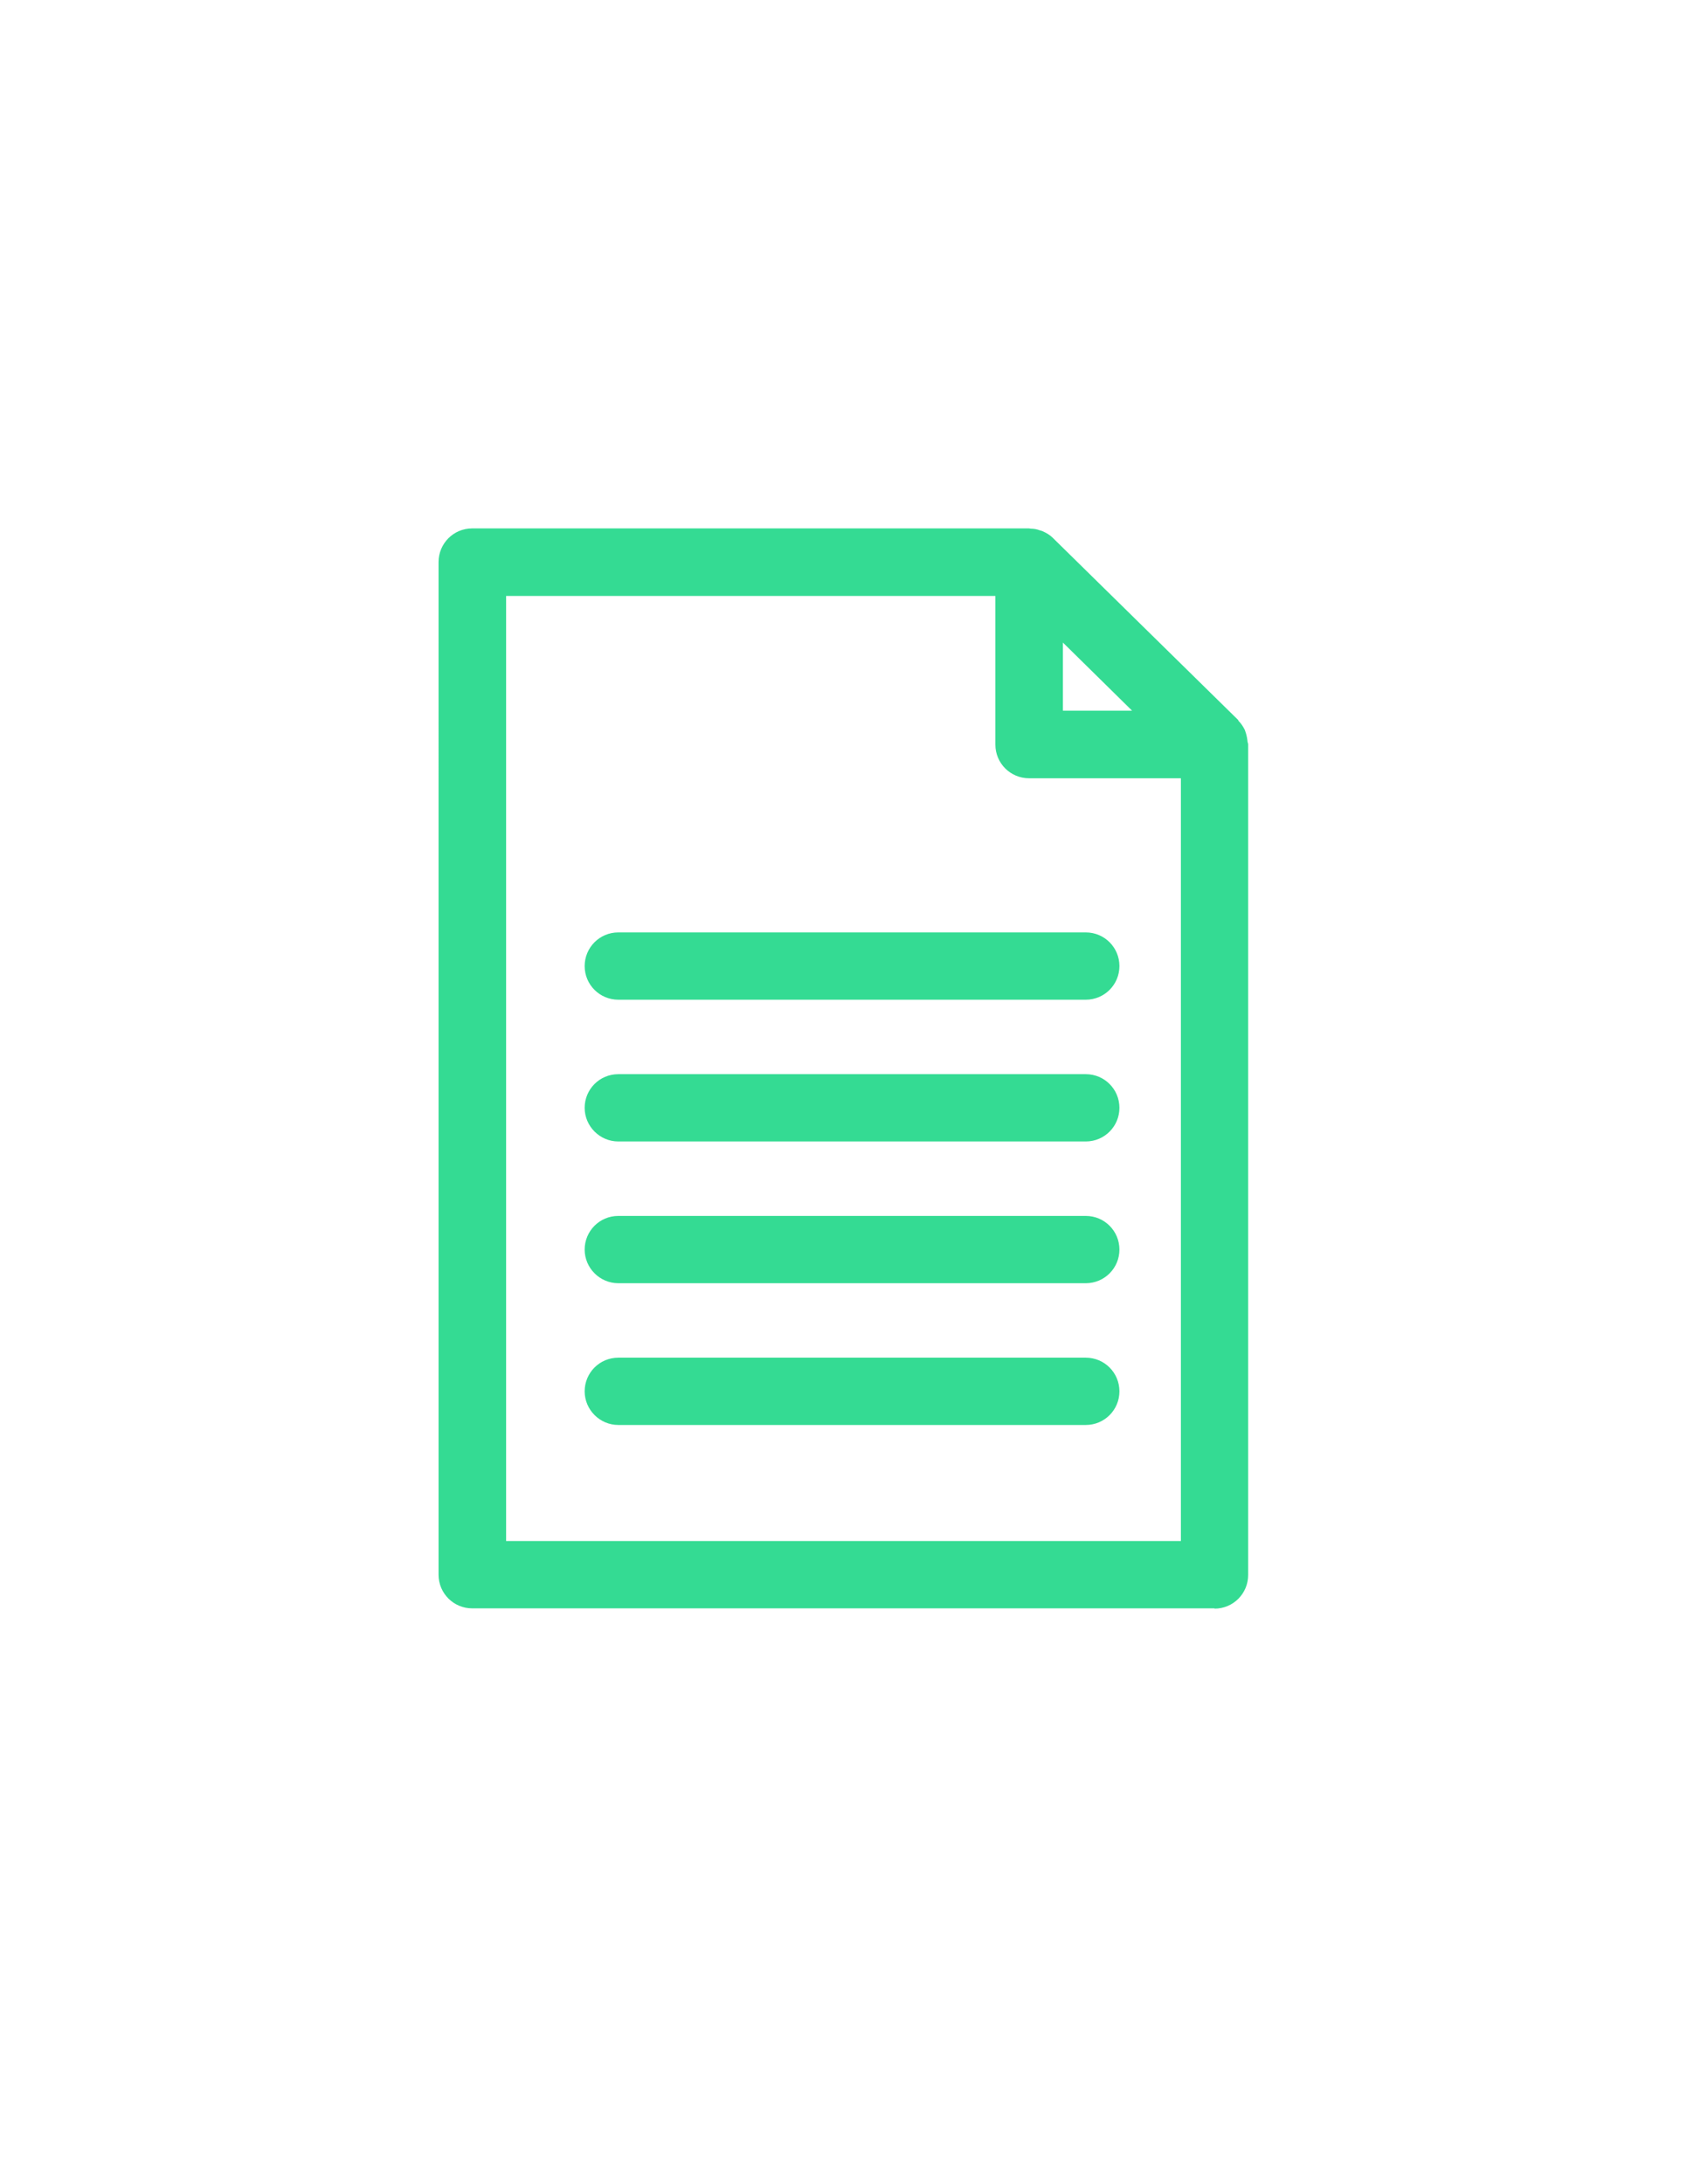 <?xml version="1.0" encoding="utf-8"?>
<!-- Generator: Adobe Illustrator 18.1.0, SVG Export Plug-In . SVG Version: 6.00 Build 0)  -->
<svg version="1.1" id="Layer_1" xmlns="http://www.w3.org/2000/svg" xmlns:xlink="http://www.w3.org/1999/xlink" x="0px" y="0px"
	 viewBox="0 0 612 792" enable-background="new 0 0 612 792" xml:space="preserve">
<path fill="#34DB93" d="M440.6,583.3c6.8,0,12.2-5.5,12.2-12.2V269.9c0-0.3-0.1-0.5-0.2-0.8c-0.1-1.1-0.3-2.2-0.6-3.2
	c-0.1-0.4-0.3-0.8-0.4-1.2c-0.6-1.2-1.3-2.3-2.2-3.2c-0.1-0.1-0.1-0.2-0.2-0.3c0,0,0,0,0-0.1l-67.3-66.1c-1-1-2.2-1.7-3.5-2.3
	c-0.4-0.2-0.8-0.3-1.2-0.4c-1-0.4-2.1-0.6-3.2-0.6c-0.2,0-0.5-0.1-0.7-0.1h-202c-6.8,0-12.2,5.5-12.2,12.2V571
	c0,6.8,5.5,12.2,12.2,12.2H440.6z M385.6,233l25.1,24.7h-25.1V233z M183.6,216.1h177.5v53.9c0,6.8,5.5,12.2,12.2,12.2h55.1v276.6
	H183.6V216.1z"/>
<path fill="#34DB93" d="M393.9,389.5H224.3c-6.8,0-12.2,5.5-12.2,12.2s5.5,12.2,12.2,12.2h169.6c6.8,0,12.2-5.5,12.2-12.2
	S400.7,389.5,393.9,389.5z"/>
<path fill="#34DB93" d="M393.9,338.1H224.3c-6.8,0-12.2,5.5-12.2,12.2c0,6.8,5.5,12.2,12.2,12.2h169.6c6.8,0,12.2-5.5,12.2-12.2
	C406.1,343.6,400.7,338.1,393.9,338.1z"/>
<path fill="#34DB93" d="M393.9,440.9H224.3c-6.8,0-12.2,5.5-12.2,12.2s5.5,12.2,12.2,12.2h169.6c6.8,0,12.2-5.5,12.2-12.2
	S400.7,440.9,393.9,440.9z"/>
<path fill="#34DB93" d="M393.9,492.3H224.3c-6.8,0-12.2,5.5-12.2,12.2s5.5,12.2,12.2,12.2h169.6c6.8,0,12.2-5.5,12.2-12.2
	S400.7,492.3,393.9,492.3z"/>
</svg>
